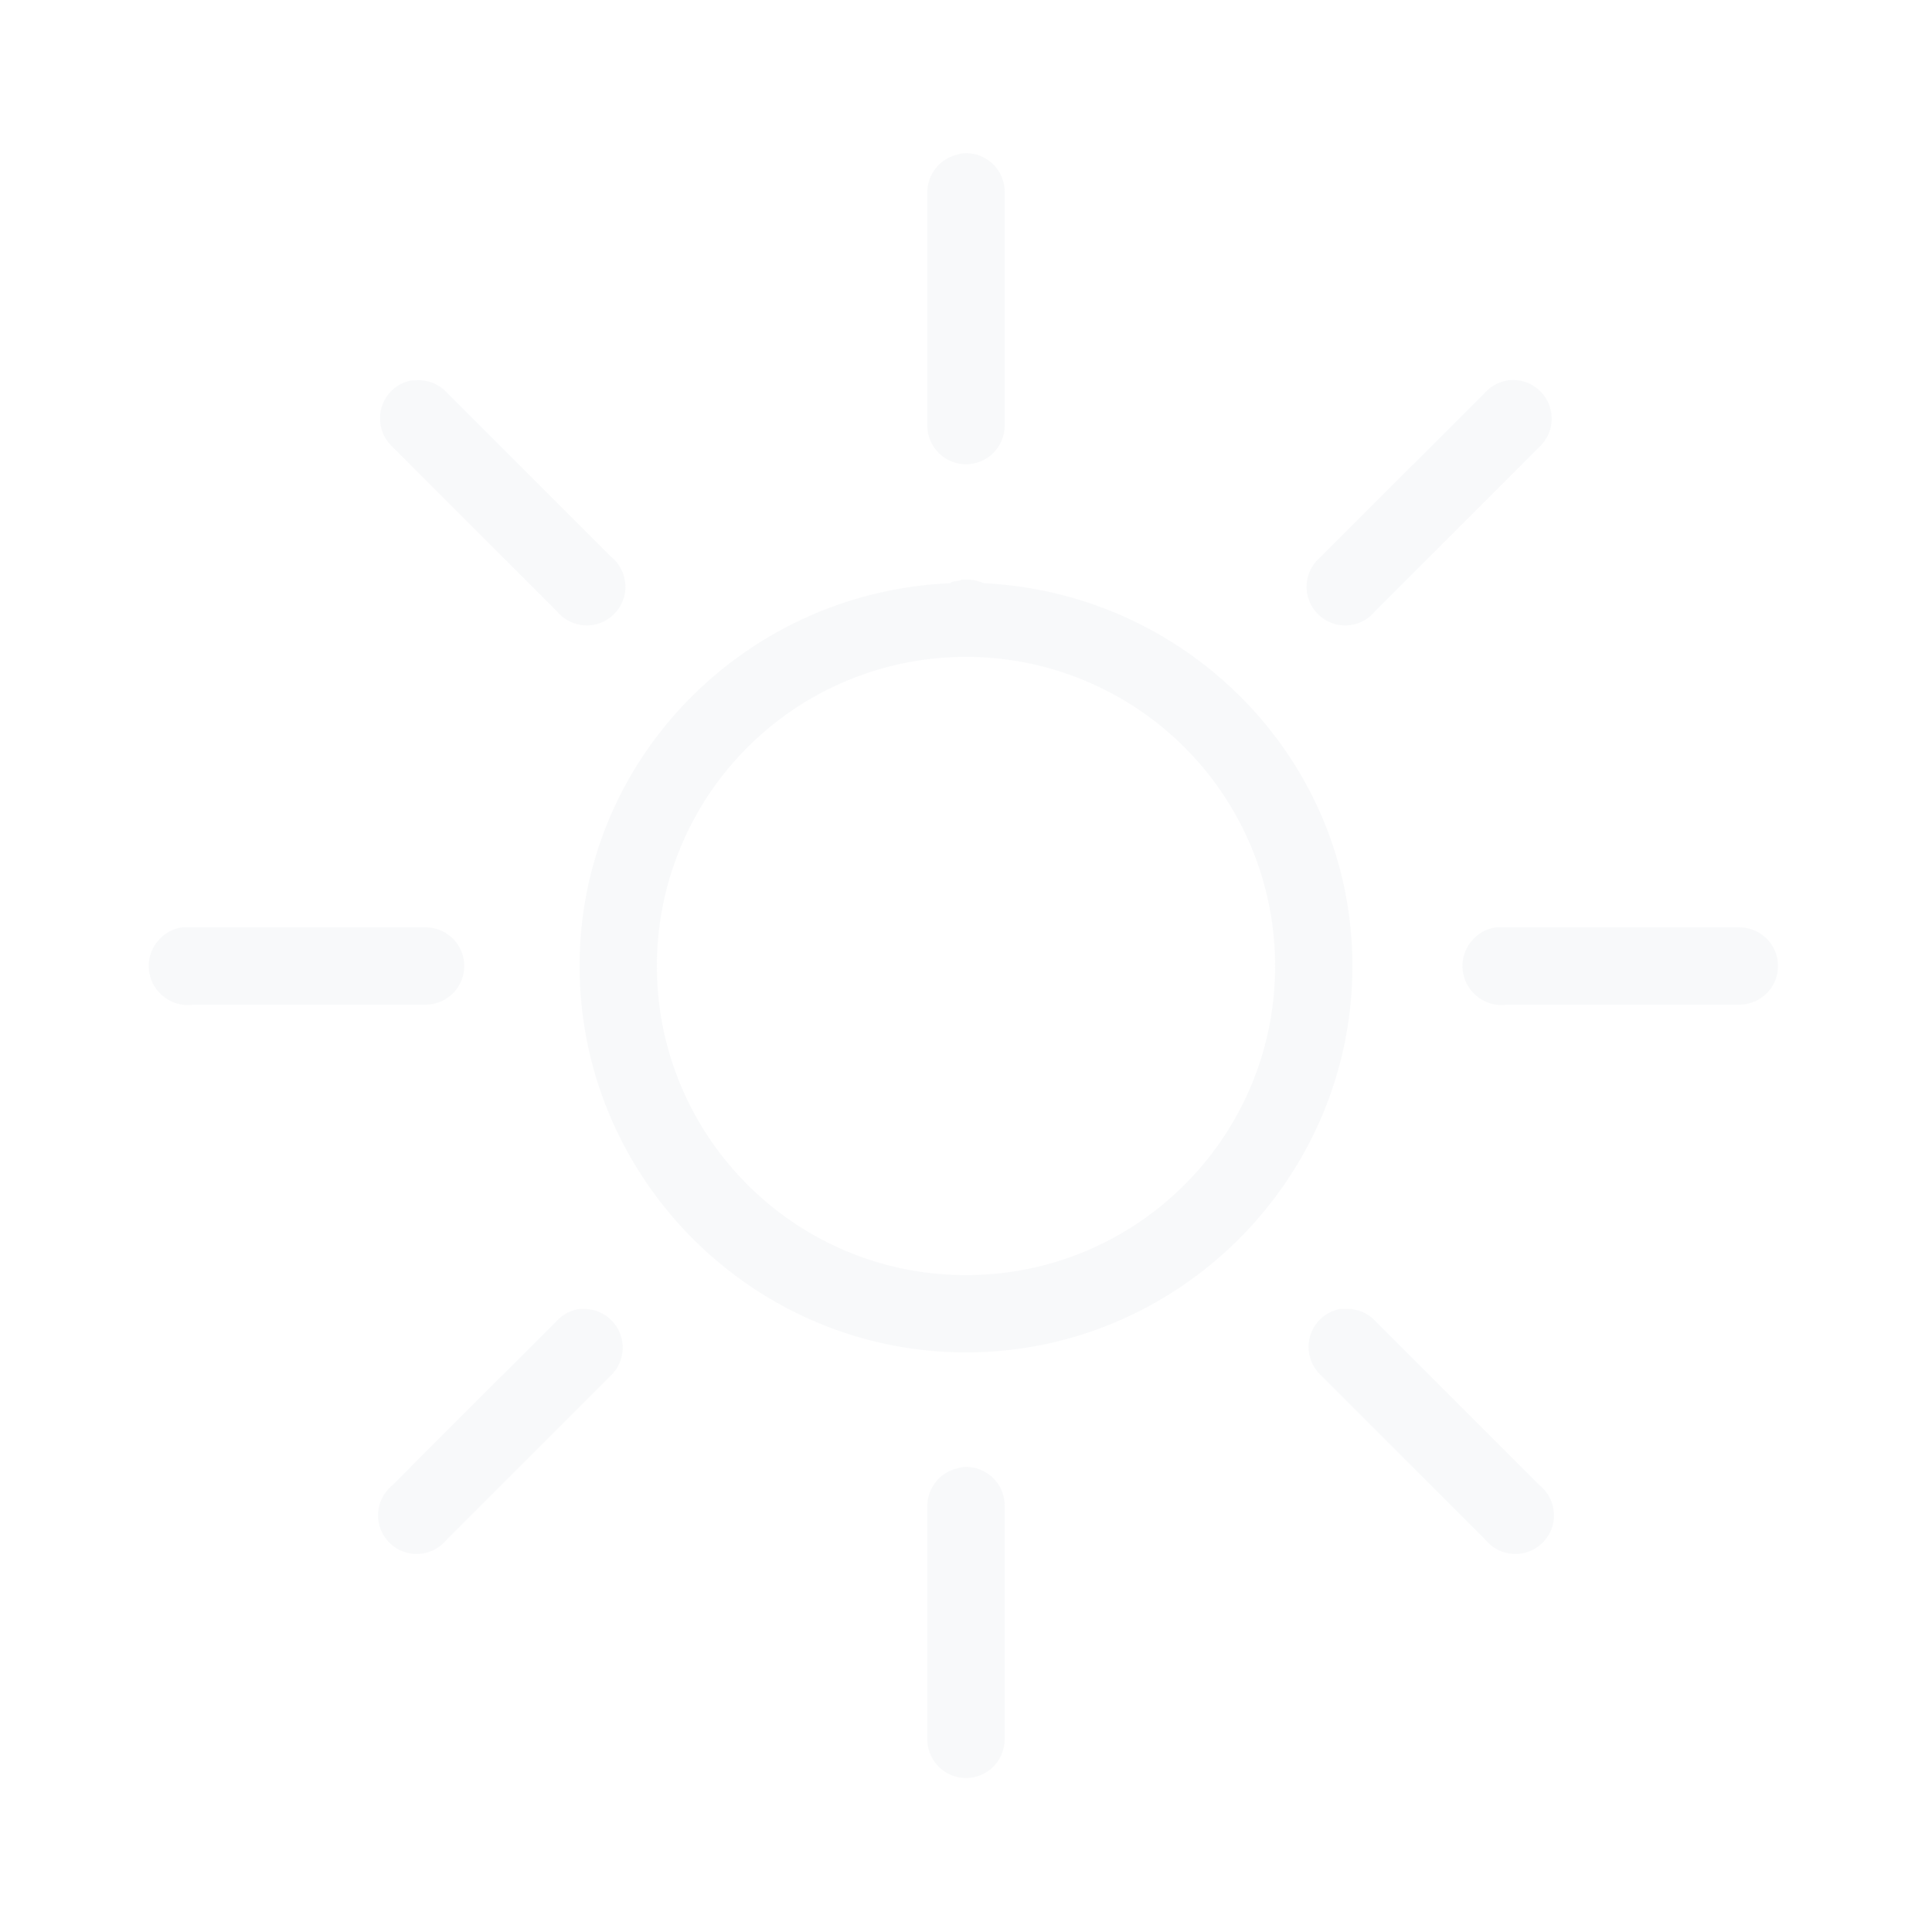 <svg xmlns="http://www.w3.org/2000/svg" viewBox="0 0 256 256" width="50" height="50"><path d="M24.906 3.969c-.043.008-.086.02-.125.031A1.002 1.002 0 0 0 24 5v6c-.004.36.184.695.496.879.313.18.695.18 1.008 0 .312-.184.5-.52.496-.879V5a1 1 0 0 0-1.094-1.031zm-14.25 5.875a.994.994 0 0 0-.781.703c-.105.367.004.758.281 1.016l4.25 4.25c.242.296.63.433 1.004.347.371-.086.664-.379.75-.75a1.004 1.004 0 0 0-.348-1.004l-4.25-4.25a1.004 1.004 0 0 0-.812-.312h-.094zm28.375 0a1.005 1.005 0 0 0-.593.312l-4.25 4.25a1.005 1.005 0 0 0-.348 1.004c.086.371.379.664.75.75.375.086.762-.05 1.004-.348l4.25-4.25a1 1 0 0 0-.813-1.719zM24.906 15c-.031.008-.062.02-.093.031a1.045 1.045 0 0 0-.188.031l-.031.032C19.289 15.32 15 19.64 15 25c0 5.504 4.496 10 10 10s10-4.496 10-10c0-5.34-4.254-9.645-9.531-9.906-.035 0-.059-.031-.094-.031a.967.967 0 0 0-.313-.063h-.156zm.032 2h.156A8.001 8.001 0 0 1 33 25c0 4.422-3.578 8-8 8-4.418 0-8-3.578-8-8a8 8 0 0 1 7.938-8zm-20.22 7c-.55.078-.937.59-.859 1.14.079.551.59.938 1.141.86h6c.36.004.695-.184.879-.496a1.01 1.01 0 0 0 0-1.008c-.184-.312-.52-.5-.879-.496H4.719zm34 0c-.55.078-.937.59-.859 1.14.079.551.59.938 1.141.86h6c.36.004.695-.184.879-.496a1.01 1.01 0 0 0 0-1.008c-.184-.312-.52-.5-.879-.496H38.719zM15 33.875a1.005 1.005 0 0 0-.594.313l-4.25 4.25a1.005 1.005 0 0 0-.347 1.003c.086.371.379.664.75.75.375.086.761-.05 1.004-.347l4.25-4.25a1.002 1.002 0 0 0-.719-1.719H15zm19.688 0a.994.994 0 0 0-.782.703c-.105.367.004.758.282 1.016l4.25 4.25c.242.297.628.433 1.003.347.371-.086.664-.378.75-.75a1.004 1.004 0 0 0-.347-1.003l-4.25-4.25a1 1 0 0 0-.719-.313h-.187zm-9.782 4.094c-.043.008-.086.02-.125.031A1.002 1.002 0 0 0 24 39v6c-.004.36.184.695.496.879.313.18.695.18 1.008 0 .312-.184.5-.52.496-.879v-6a1 1 0 0 0-1.094-1.031z" transform="scale(5.12)" fill-opacity=".251" fill="#e3e7eb" stroke-miterlimit="10" font-family="none" font-weight="none" font-size="none" text-anchor="none" style="mix-blend-mode:normal"/></svg>